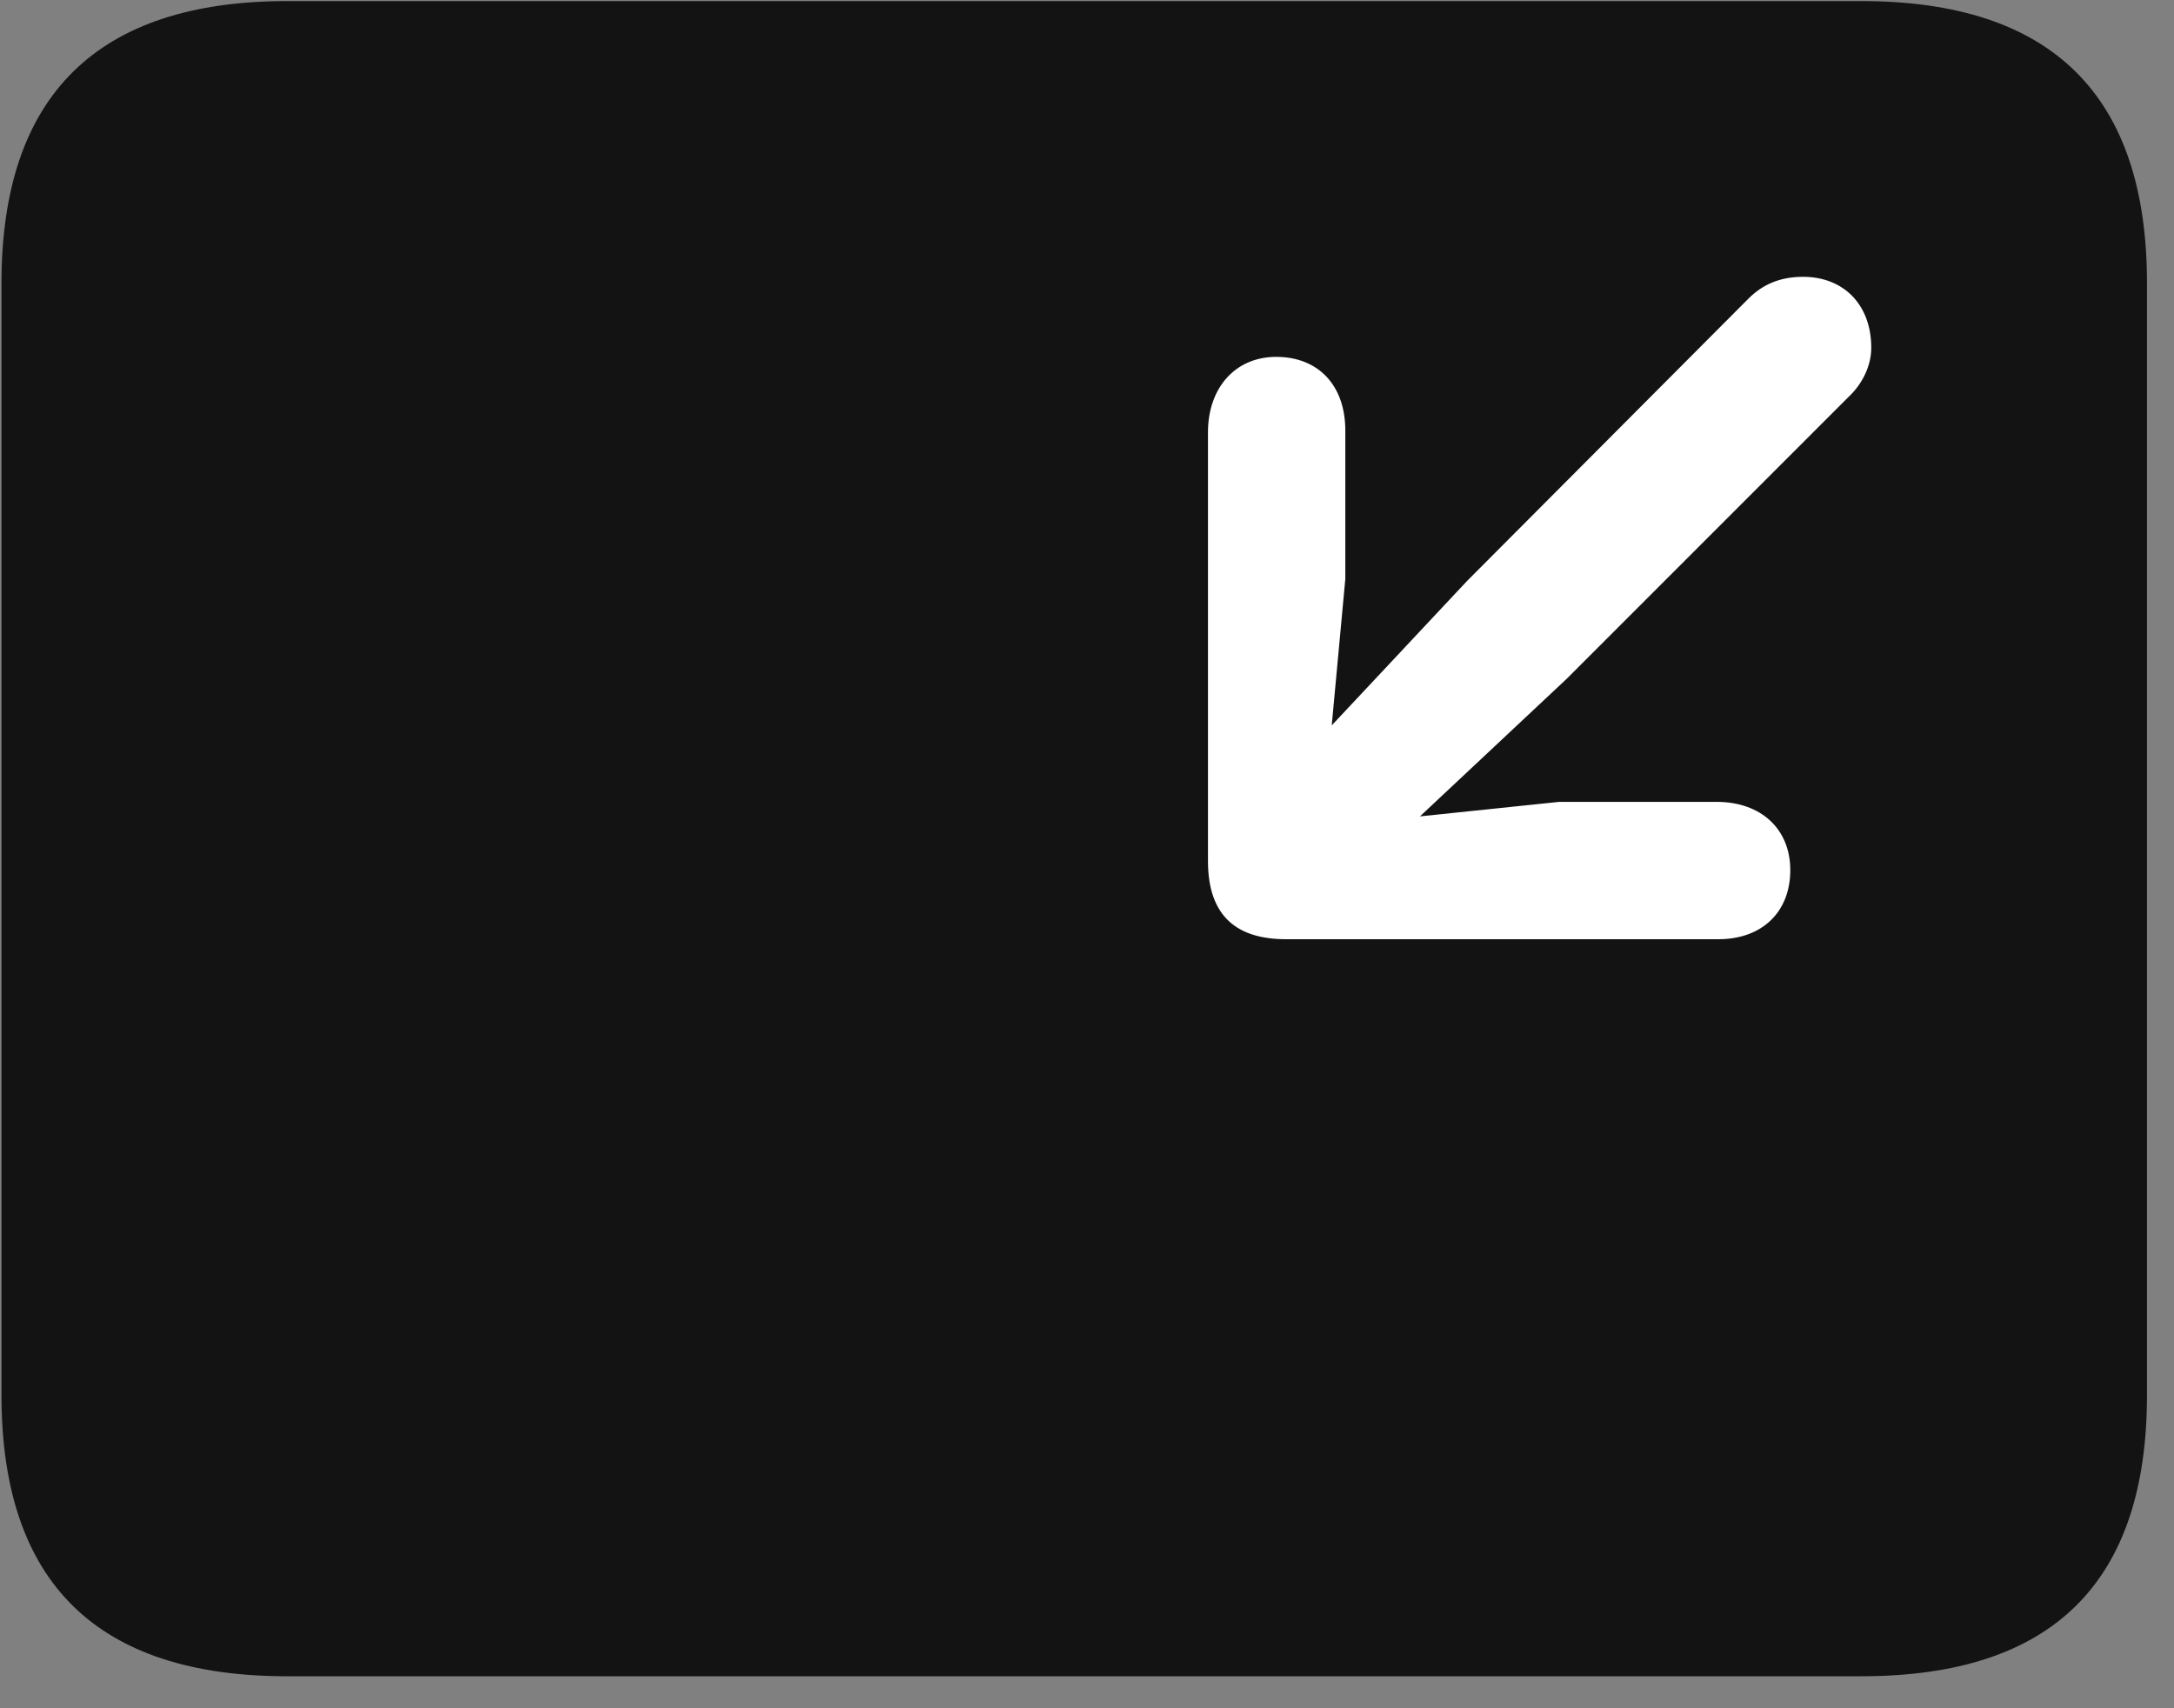 <svg width="28" height="22" viewBox="0 0 28 22" fill="none" xmlns="http://www.w3.org/2000/svg">
<rect x="0" y="0" width="28" height="22" fill="#808080" stroke="none"/>
<g clip-path="url(#clip0_2207_7127)">
<path d="M3.698 21.588H23.972C26.433 21.588 27.652 20.381 27.652 17.967V3.647C27.652 1.233 26.433 0.014 23.972 0.014H3.698C1.249 0.014 0.019 1.233 0.019 3.647V17.967C0.019 20.381 1.249 21.588 3.698 21.588Z" fill="black" fill-opacity="0.85"/>
<path d="M16.566 12.096C15.945 12.096 15.558 11.815 15.558 11.088V5.569C15.558 4.995 15.909 4.596 16.437 4.596C16.976 4.596 17.327 4.959 17.327 5.545V7.456L17.152 9.342L18.898 7.479L22.519 3.846C22.695 3.67 22.917 3.565 23.222 3.565C23.749 3.565 24.101 3.928 24.101 4.479C24.101 4.713 23.984 4.948 23.808 5.112L20.175 8.745L18.288 10.514L20.081 10.327H22.109C22.683 10.327 23.058 10.678 23.058 11.206C23.058 11.745 22.695 12.096 22.132 12.096H16.566Z" fill="white"/>
</g>
<defs>
<clipPath id="clip0_2207_7127">
<rect width="27.633" height="21.574" fill="white" transform="translate(0.019 0.014)"/>
</clipPath>
</defs>
</svg>
